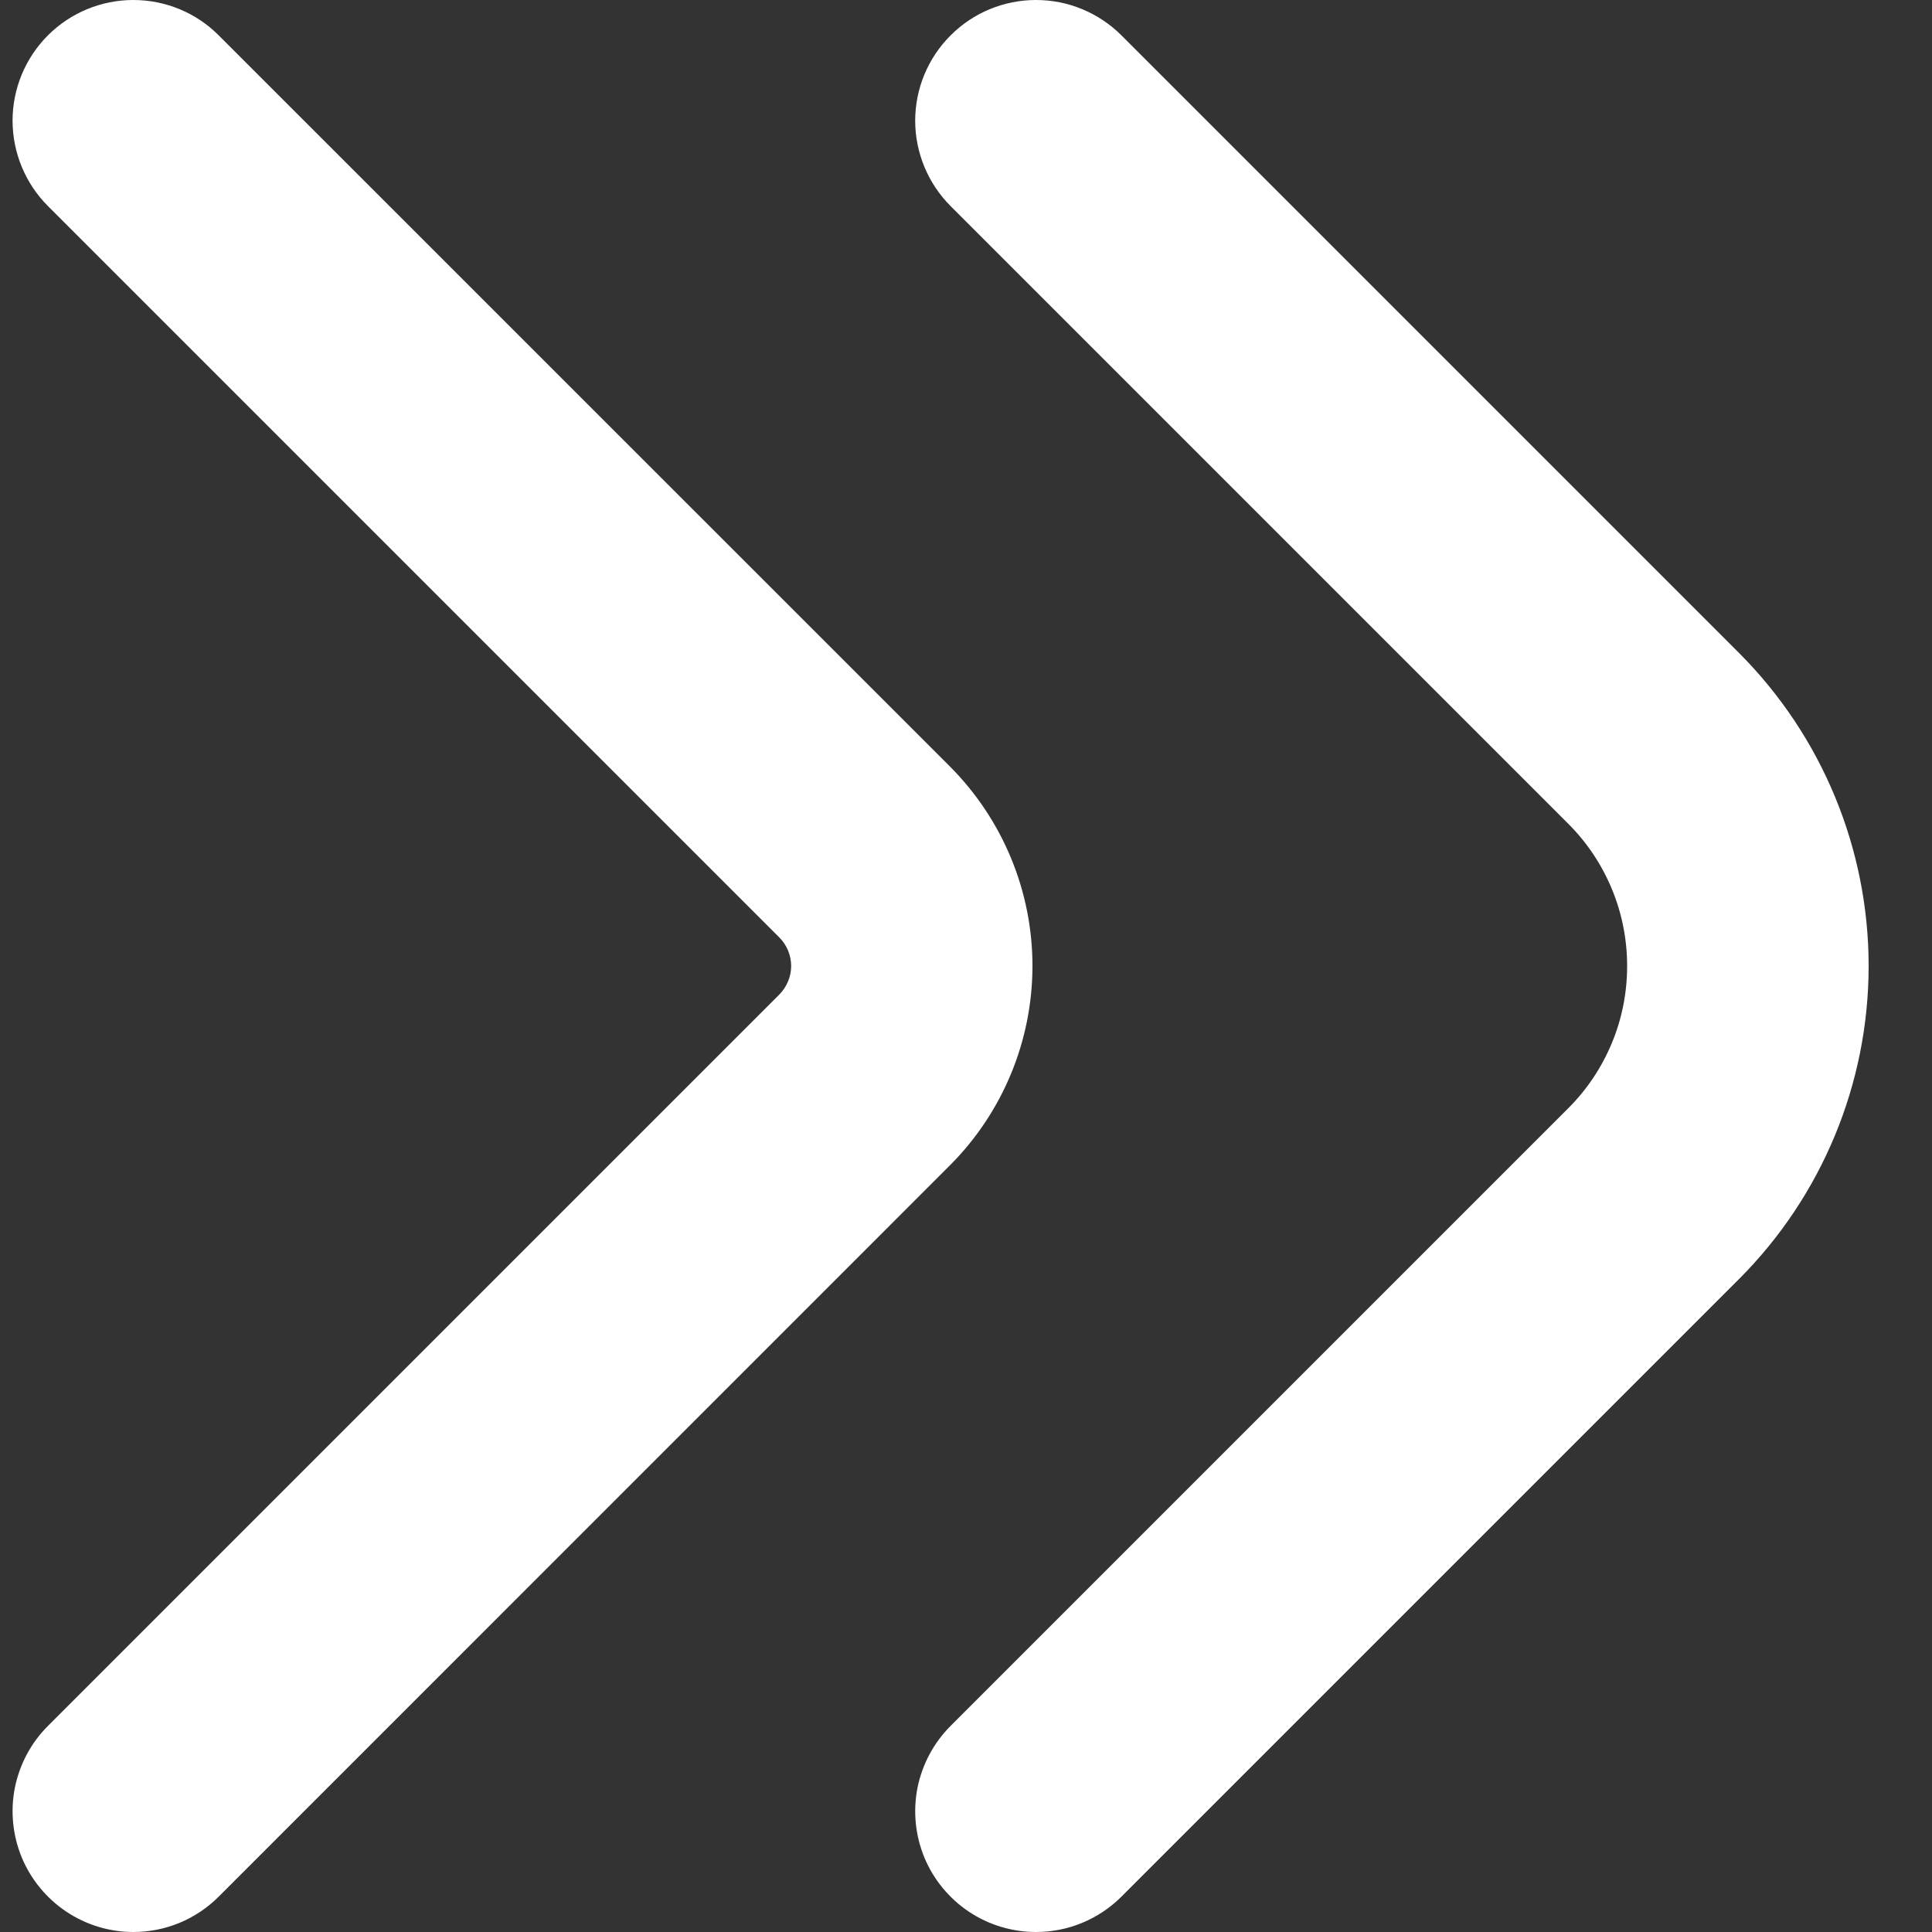 <svg width="20" height="20" viewBox="0 0 20 20" fill="none" xmlns="http://www.w3.org/2000/svg">
<rect x="0" y="0" width="20" height="20" fill="#333333" stroke="none"/>
<g clip-path="url(#clip0_11:29)">
<path d="M10.725 20C10.478 20 10.236 19.927 10.03 19.79C9.824 19.652 9.664 19.457 9.569 19.229C9.475 19 9.45 18.749 9.498 18.506C9.547 18.264 9.666 18.041 9.841 17.866L16.234 11.473C16.428 11.28 16.581 11.05 16.686 10.797C16.791 10.545 16.844 10.274 16.844 10C16.844 9.726 16.791 9.456 16.686 9.203C16.581 8.95 16.428 8.72 16.234 8.527L9.841 2.134C9.725 2.018 9.633 1.88 9.57 1.729C9.507 1.577 9.474 1.414 9.474 1.25C9.474 0.918 9.606 0.6 9.841 0.366C10.075 0.131 10.393 -0 10.725 -0C10.889 -0 11.052 0.032 11.203 0.095C11.355 0.158 11.493 0.25 11.609 0.366L18.002 6.759C18.861 7.619 19.344 8.785 19.344 10C19.344 11.216 18.861 12.381 18.002 13.241L11.609 19.634C11.493 19.75 11.355 19.842 11.203 19.905C11.052 19.968 10.889 20 10.725 20V20Z" fill="white"/>
<path d="M1.38 20C1.133 20 0.891 19.926 0.686 19.789C0.48 19.651 0.32 19.456 0.225 19.228C0.131 18.999 0.106 18.748 0.154 18.506C0.203 18.263 0.322 18.04 0.497 17.866L8.068 10.295C8.106 10.256 8.137 10.21 8.158 10.159C8.179 10.109 8.19 10.055 8.19 10C8.19 9.945 8.179 9.891 8.158 9.84C8.137 9.789 8.106 9.743 8.068 9.705L0.497 2.134C0.262 1.899 0.131 1.582 0.13 1.25C0.13 0.918 0.262 0.6 0.496 0.366C0.731 0.131 1.049 -0 1.38 -0C1.712 -0 2.03 0.131 2.264 0.366L9.836 7.937C10.381 8.485 10.688 9.226 10.688 9.999C10.688 10.772 10.381 11.514 9.836 12.061L2.264 19.634C2.148 19.75 2.01 19.842 1.859 19.905C1.707 19.968 1.544 20 1.38 20V20Z" fill="white"/>
</g>
<defs>
<clipPath id="clip0_11:29">
<rect width="20" height="20" fill="white" transform="translate(20 20) rotate(-180)"/>
</clipPath>
</defs>
</svg>
